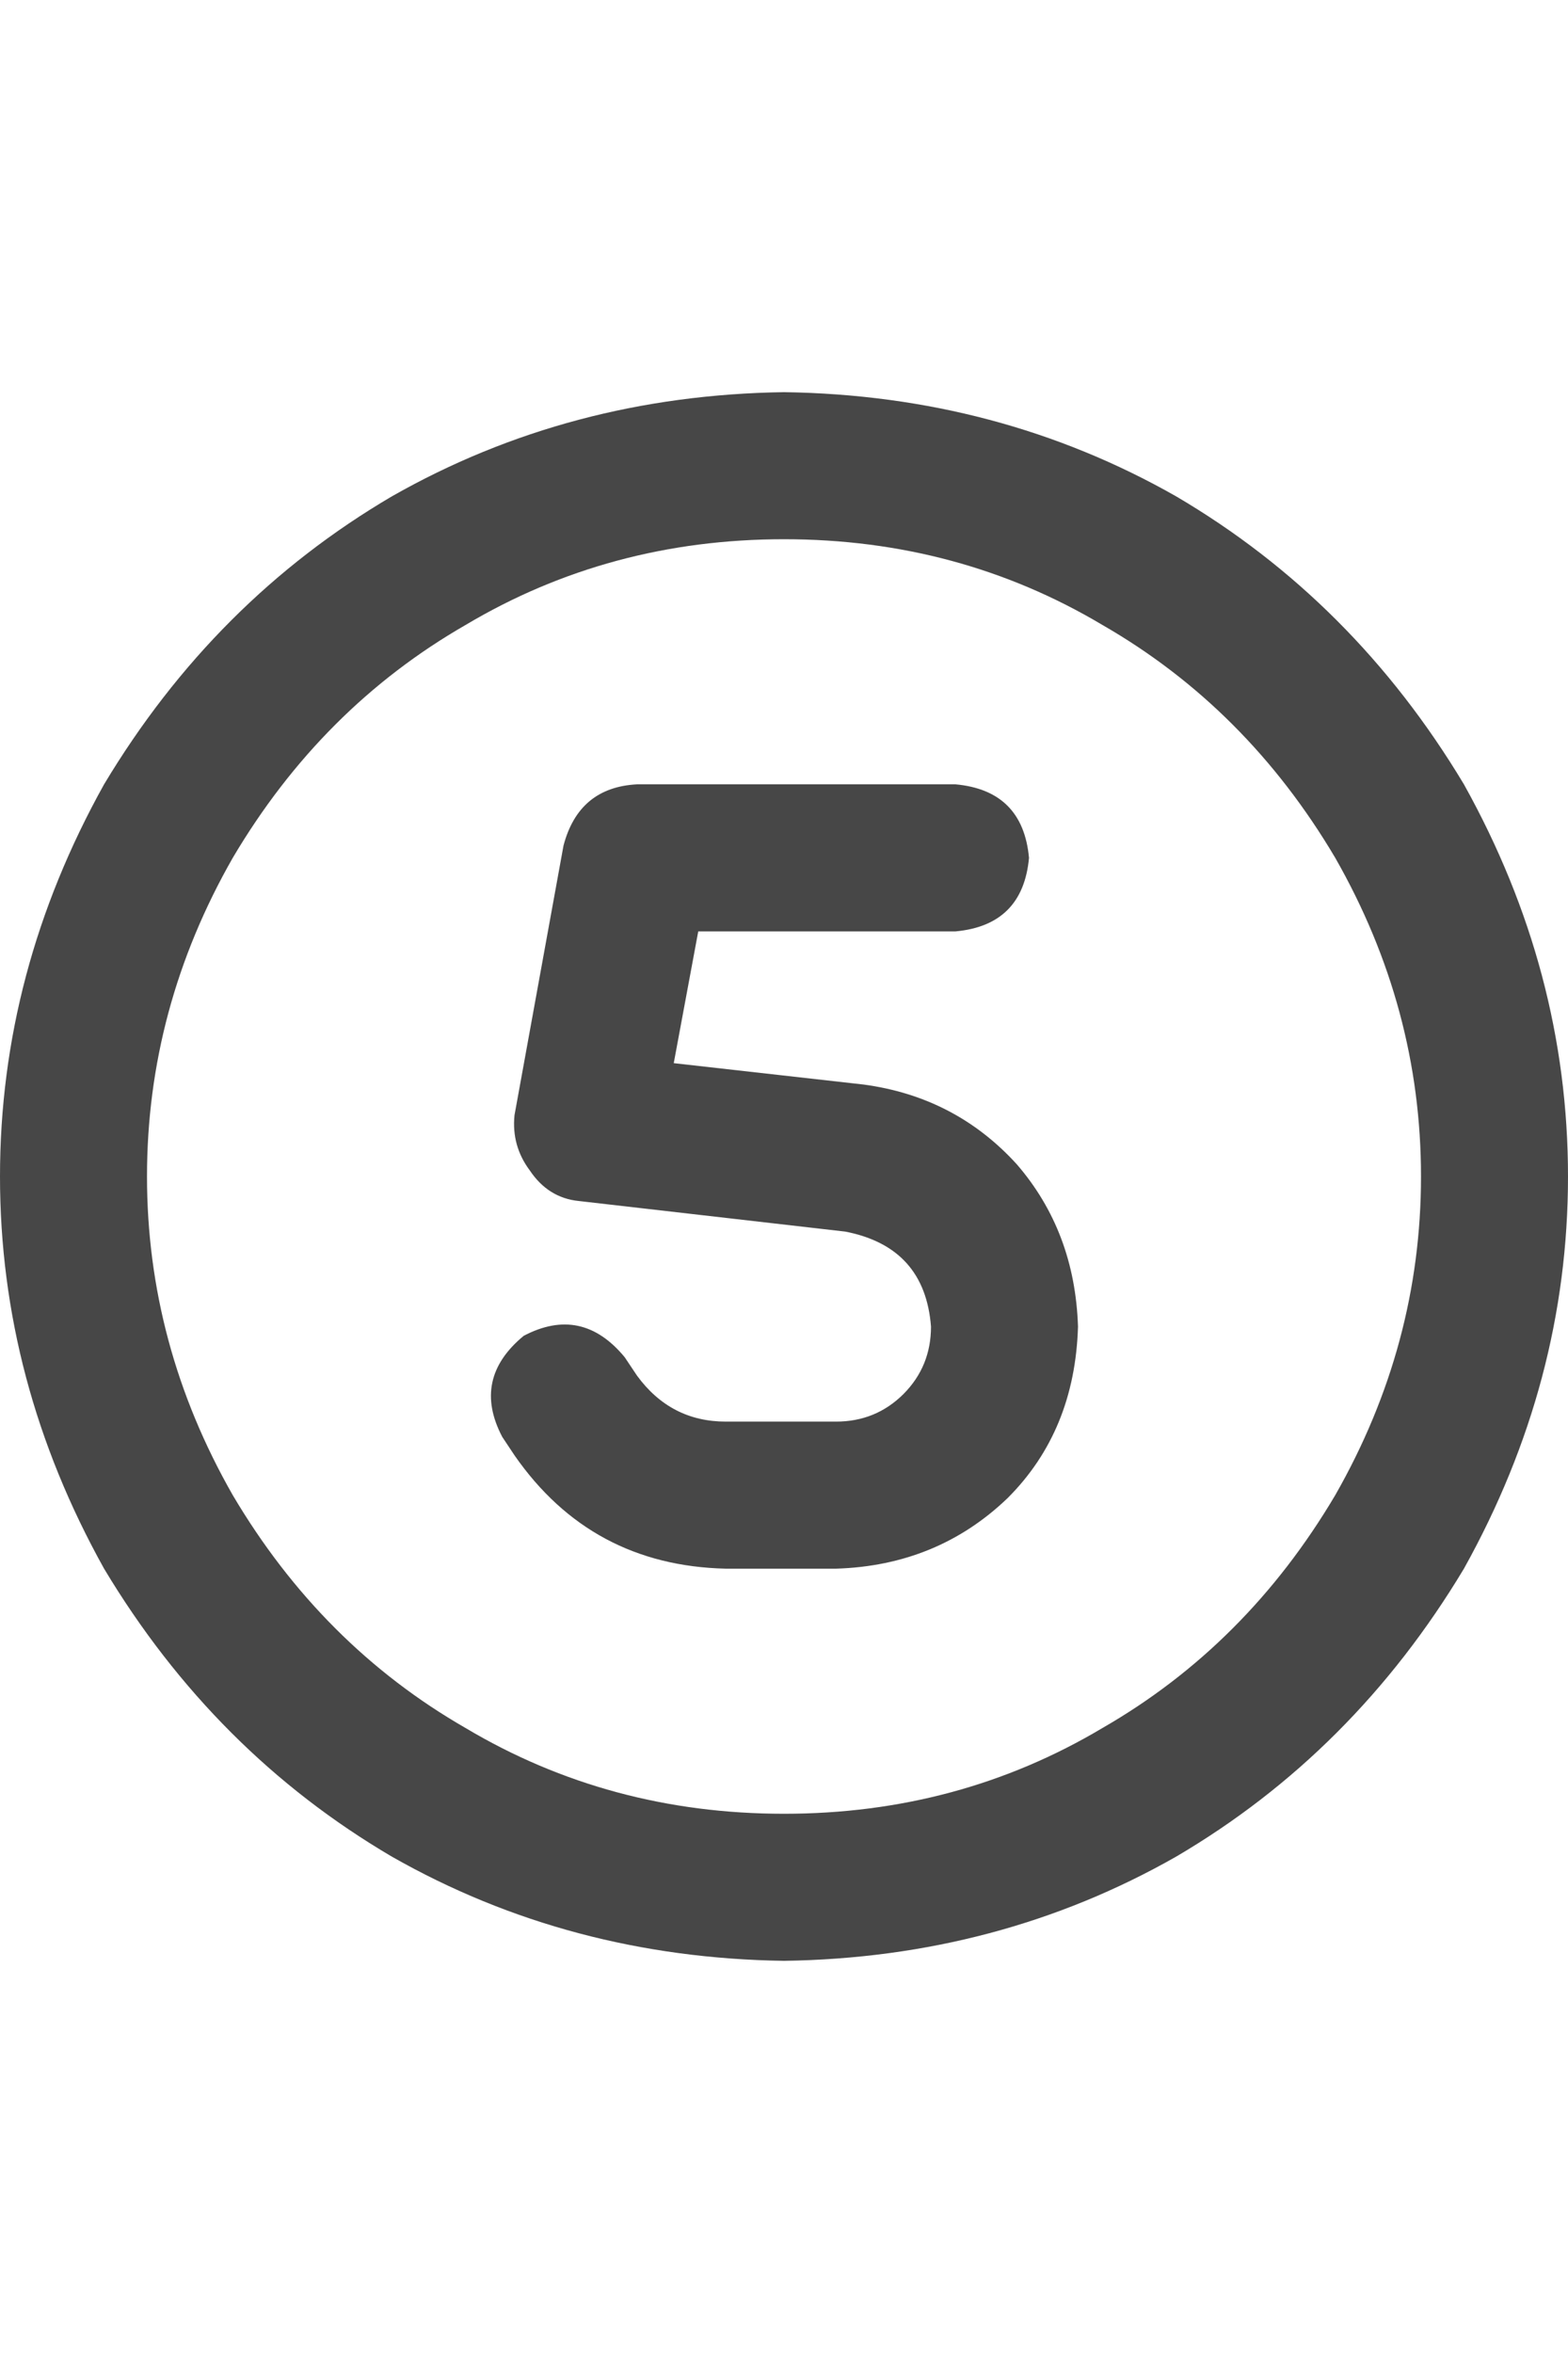 <svg width="16" height="24" viewBox="0 0 16 24" fill="none" xmlns="http://www.w3.org/2000/svg">
<g id="label-paired / md / circle-five-md / bold" clip-path="url(#clip0_1731_3583)">
<path id="icon" d="M8 5.5C6.812 5.5 5.729 5.792 4.75 6.375C3.771 6.938 2.979 7.729 2.375 8.75C1.792 9.771 1.5 10.854 1.5 12C1.5 13.146 1.792 14.229 2.375 15.25C2.979 16.271 3.771 17.062 4.75 17.625C5.729 18.208 6.812 18.5 8 18.5C9.188 18.5 10.271 18.208 11.25 17.625C12.229 17.062 13.021 16.271 13.625 15.25C14.208 14.229 14.5 13.146 14.5 12C14.5 10.854 14.208 9.771 13.625 8.75C13.021 7.729 12.229 6.938 11.25 6.375C10.271 5.792 9.188 5.5 8 5.5ZM8 20C6.542 19.979 5.208 19.625 4 18.938C2.792 18.229 1.812 17.25 1.062 16C0.354 14.729 0 13.396 0 12C0 10.604 0.354 9.271 1.062 8C1.812 6.75 2.792 5.771 4 5.062C5.208 4.375 6.542 4.021 8 4C9.458 4.021 10.792 4.375 12 5.062C13.208 5.771 14.188 6.75 14.938 8C15.646 9.271 16 10.604 16 12C16 13.396 15.646 14.729 14.938 16C14.188 17.25 13.208 18.229 12 18.938C10.792 19.625 9.458 19.979 8 20ZM6.5 8H9.75C10.208 8.042 10.458 8.292 10.5 8.75C10.458 9.208 10.208 9.458 9.75 9.5H7.125L6.875 10.844L8.812 11.062C9.438 11.146 9.958 11.417 10.375 11.875C10.771 12.333 10.979 12.885 11 13.531C10.979 14.24 10.74 14.823 10.281 15.281C9.802 15.74 9.219 15.979 8.531 16H7.406C6.49 15.979 5.771 15.594 5.25 14.844L5.125 14.656C4.917 14.26 4.99 13.917 5.344 13.625C5.74 13.417 6.083 13.49 6.375 13.844L6.5 14.031C6.729 14.344 7.031 14.5 7.406 14.5H8.531C8.802 14.5 9.031 14.406 9.219 14.219C9.406 14.031 9.5 13.802 9.5 13.531C9.458 12.99 9.167 12.667 8.625 12.562L5.906 12.25C5.698 12.229 5.531 12.125 5.406 11.938C5.281 11.771 5.229 11.583 5.25 11.375L5.75 8.625C5.854 8.229 6.104 8.021 6.5 8Z" fill="black" fill-opacity="0.72"/>
</g>
<defs>
<clipPath id="clip0_1731_3583">
<rect width="16" height="24" fill="white"/>
</clipPath>
</defs>
</svg>
